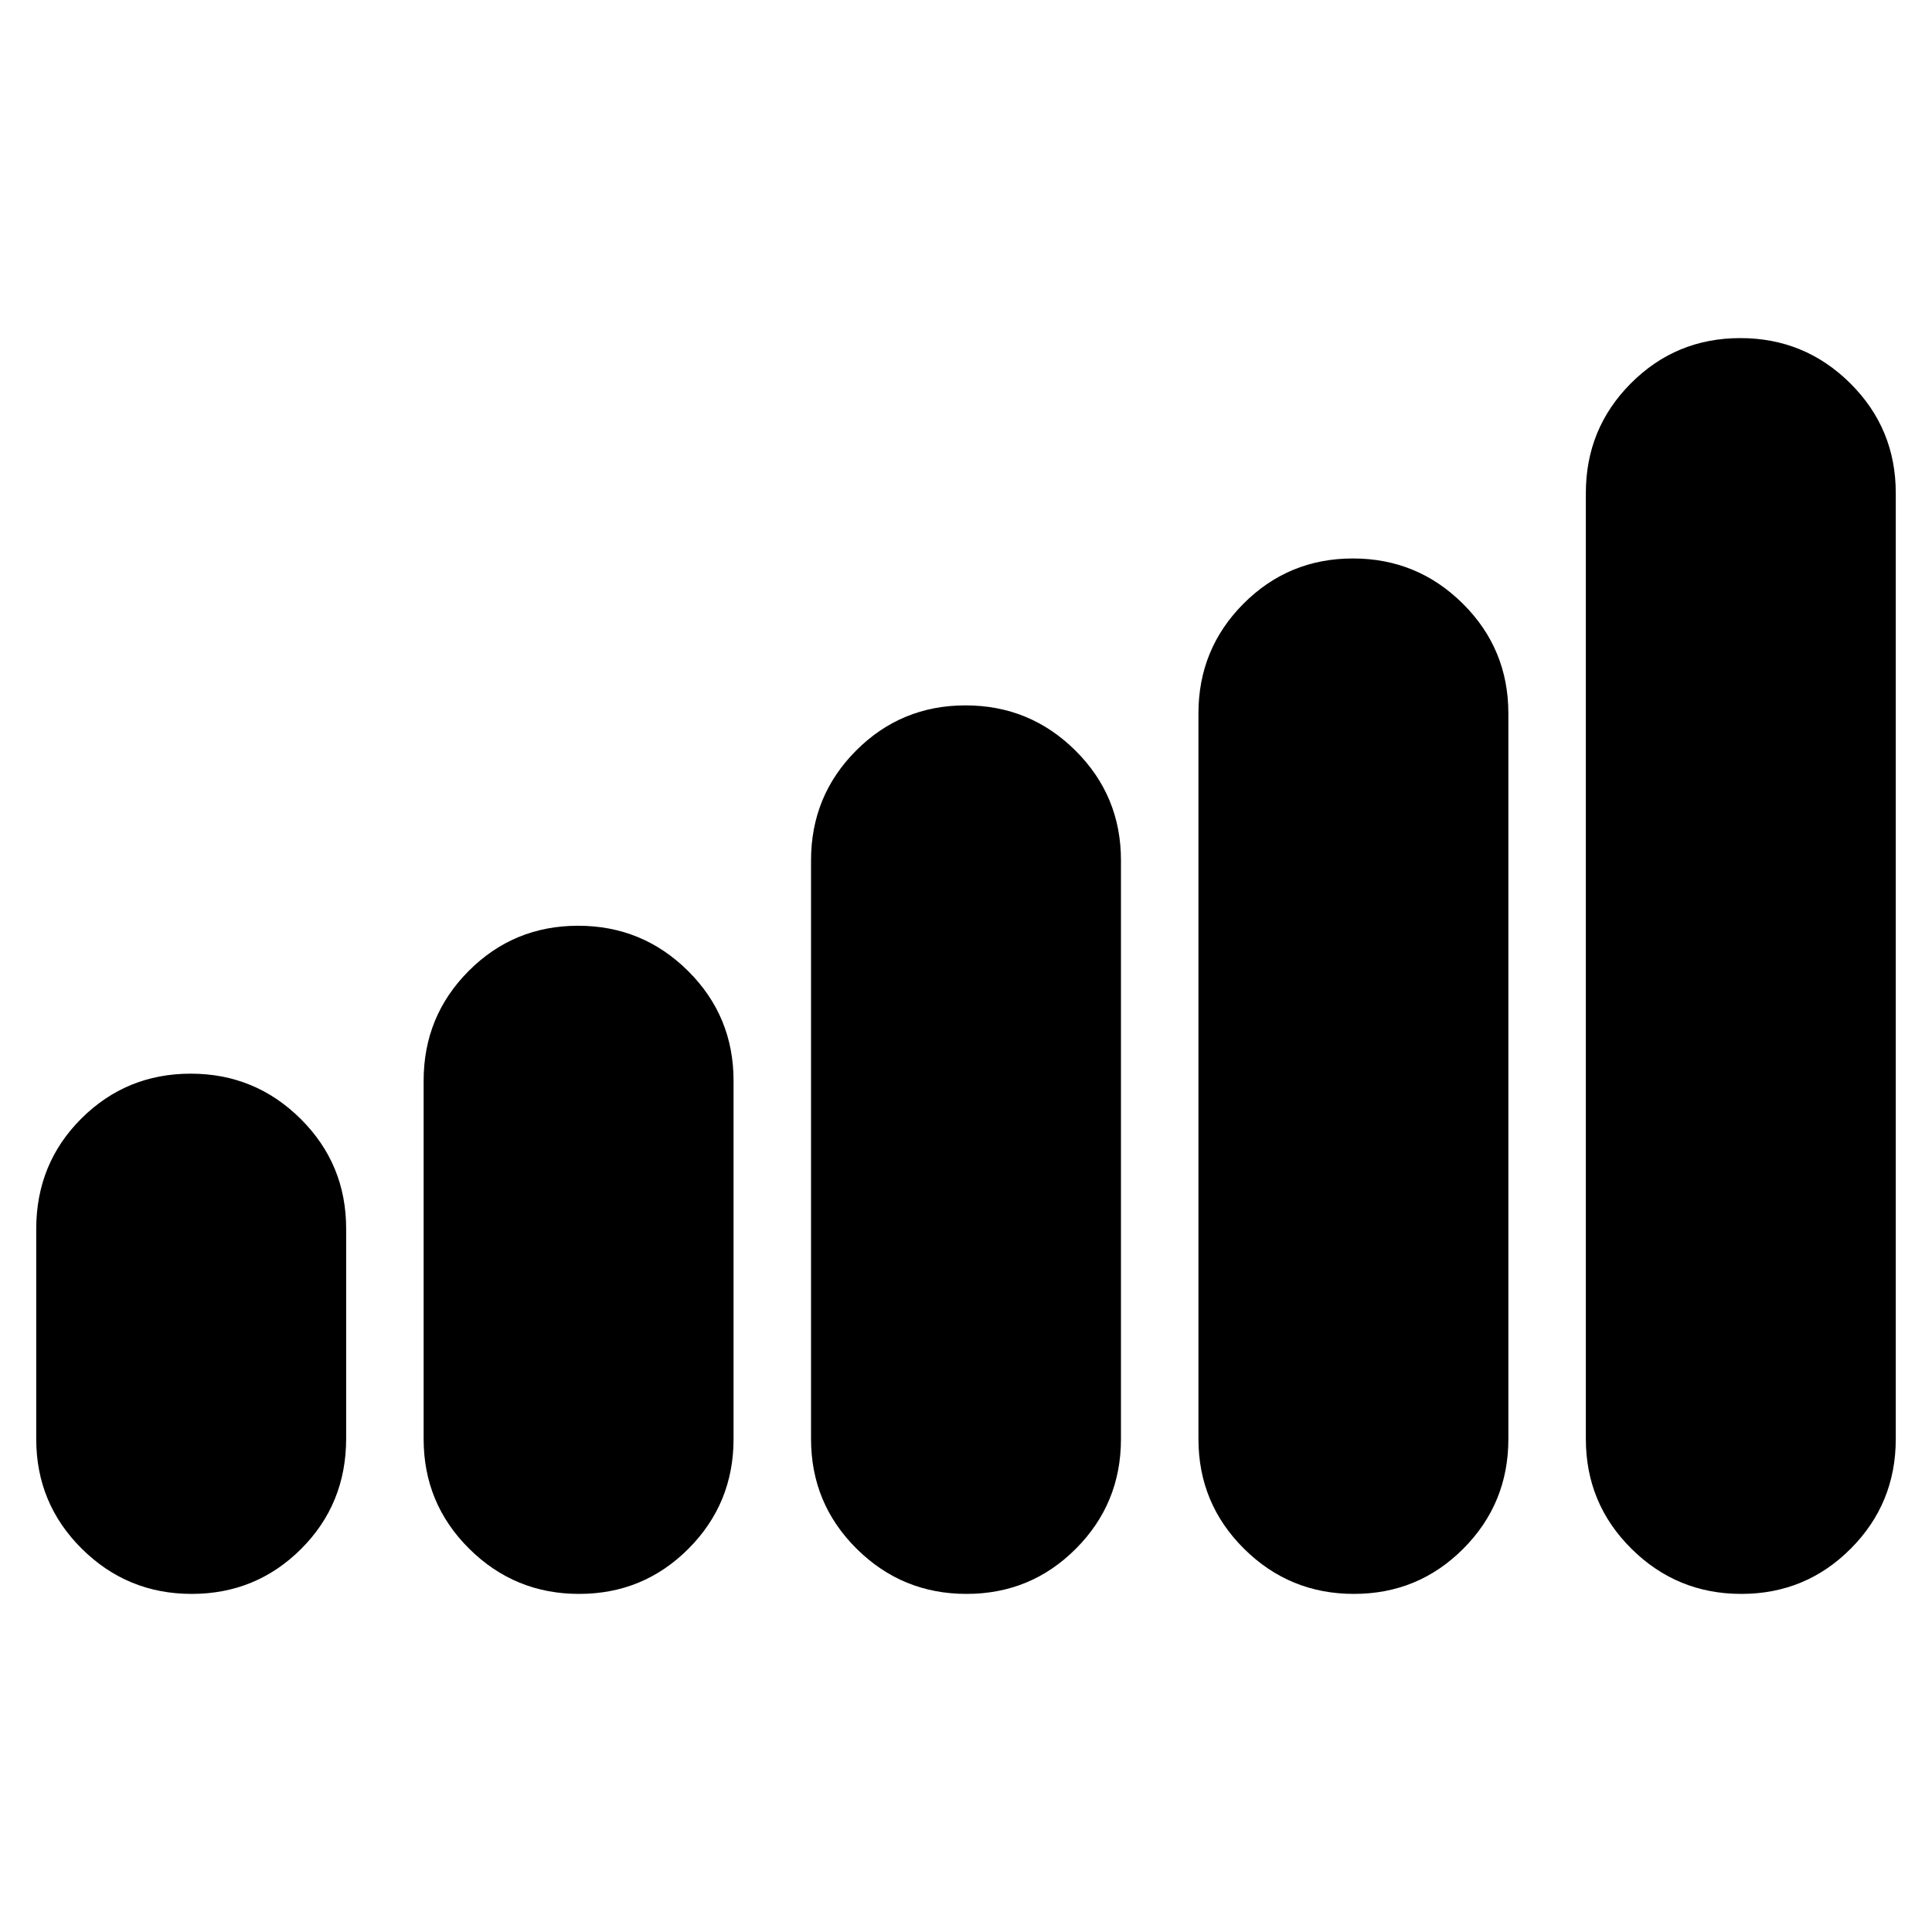 <svg xmlns="http://www.w3.org/2000/svg" height="20" viewBox="0 -960 960 960" width="20"><path d="M18-245v-104.28q0-32.55 22.39-54.89 22.39-22.33 54.37-22.33 31.99 0 54.62 22.46Q172-381.58 172-349.5v104.28q0 32.55-22.39 54.89Q127.22-168 95.24-168q-31.99 0-54.61-22.46Q18-212.92 18-245Zm192.5 0v-178q0-32.08 22.39-54.54T287.26-500q31.99 0 54.62 22.46Q364.5-455.08 364.5-423v178q0 32.08-22.39 54.54T287.74-168q-31.99 0-54.61-22.46Q210.5-212.92 210.5-245Zm192.5 0v-287.5q0-32.08 22.39-54.54t54.37-22.46q31.99 0 54.62 22.46Q557-564.58 557-532.5V-245q0 32.08-22.39 54.54T480.24-168q-31.99 0-54.61-22.46Q403-212.92 403-245Zm192.5 0v-360.5q0-32.08 22.39-54.54t54.37-22.46q31.99 0 54.62 22.46 22.62 22.46 22.62 54.54V-245q0 32.08-22.39 54.54T672.74-168q-31.99 0-54.61-22.46Q595.5-212.92 595.5-245Zm192.5 0v-470q0-32.08 22.39-54.54T864.76-792q31.99 0 54.62 22.46Q942-747.08 942-715v470q0 32.08-22.39 54.54T865.24-168q-31.99 0-54.61-22.46Q788-212.92 788-245Z"/></svg>